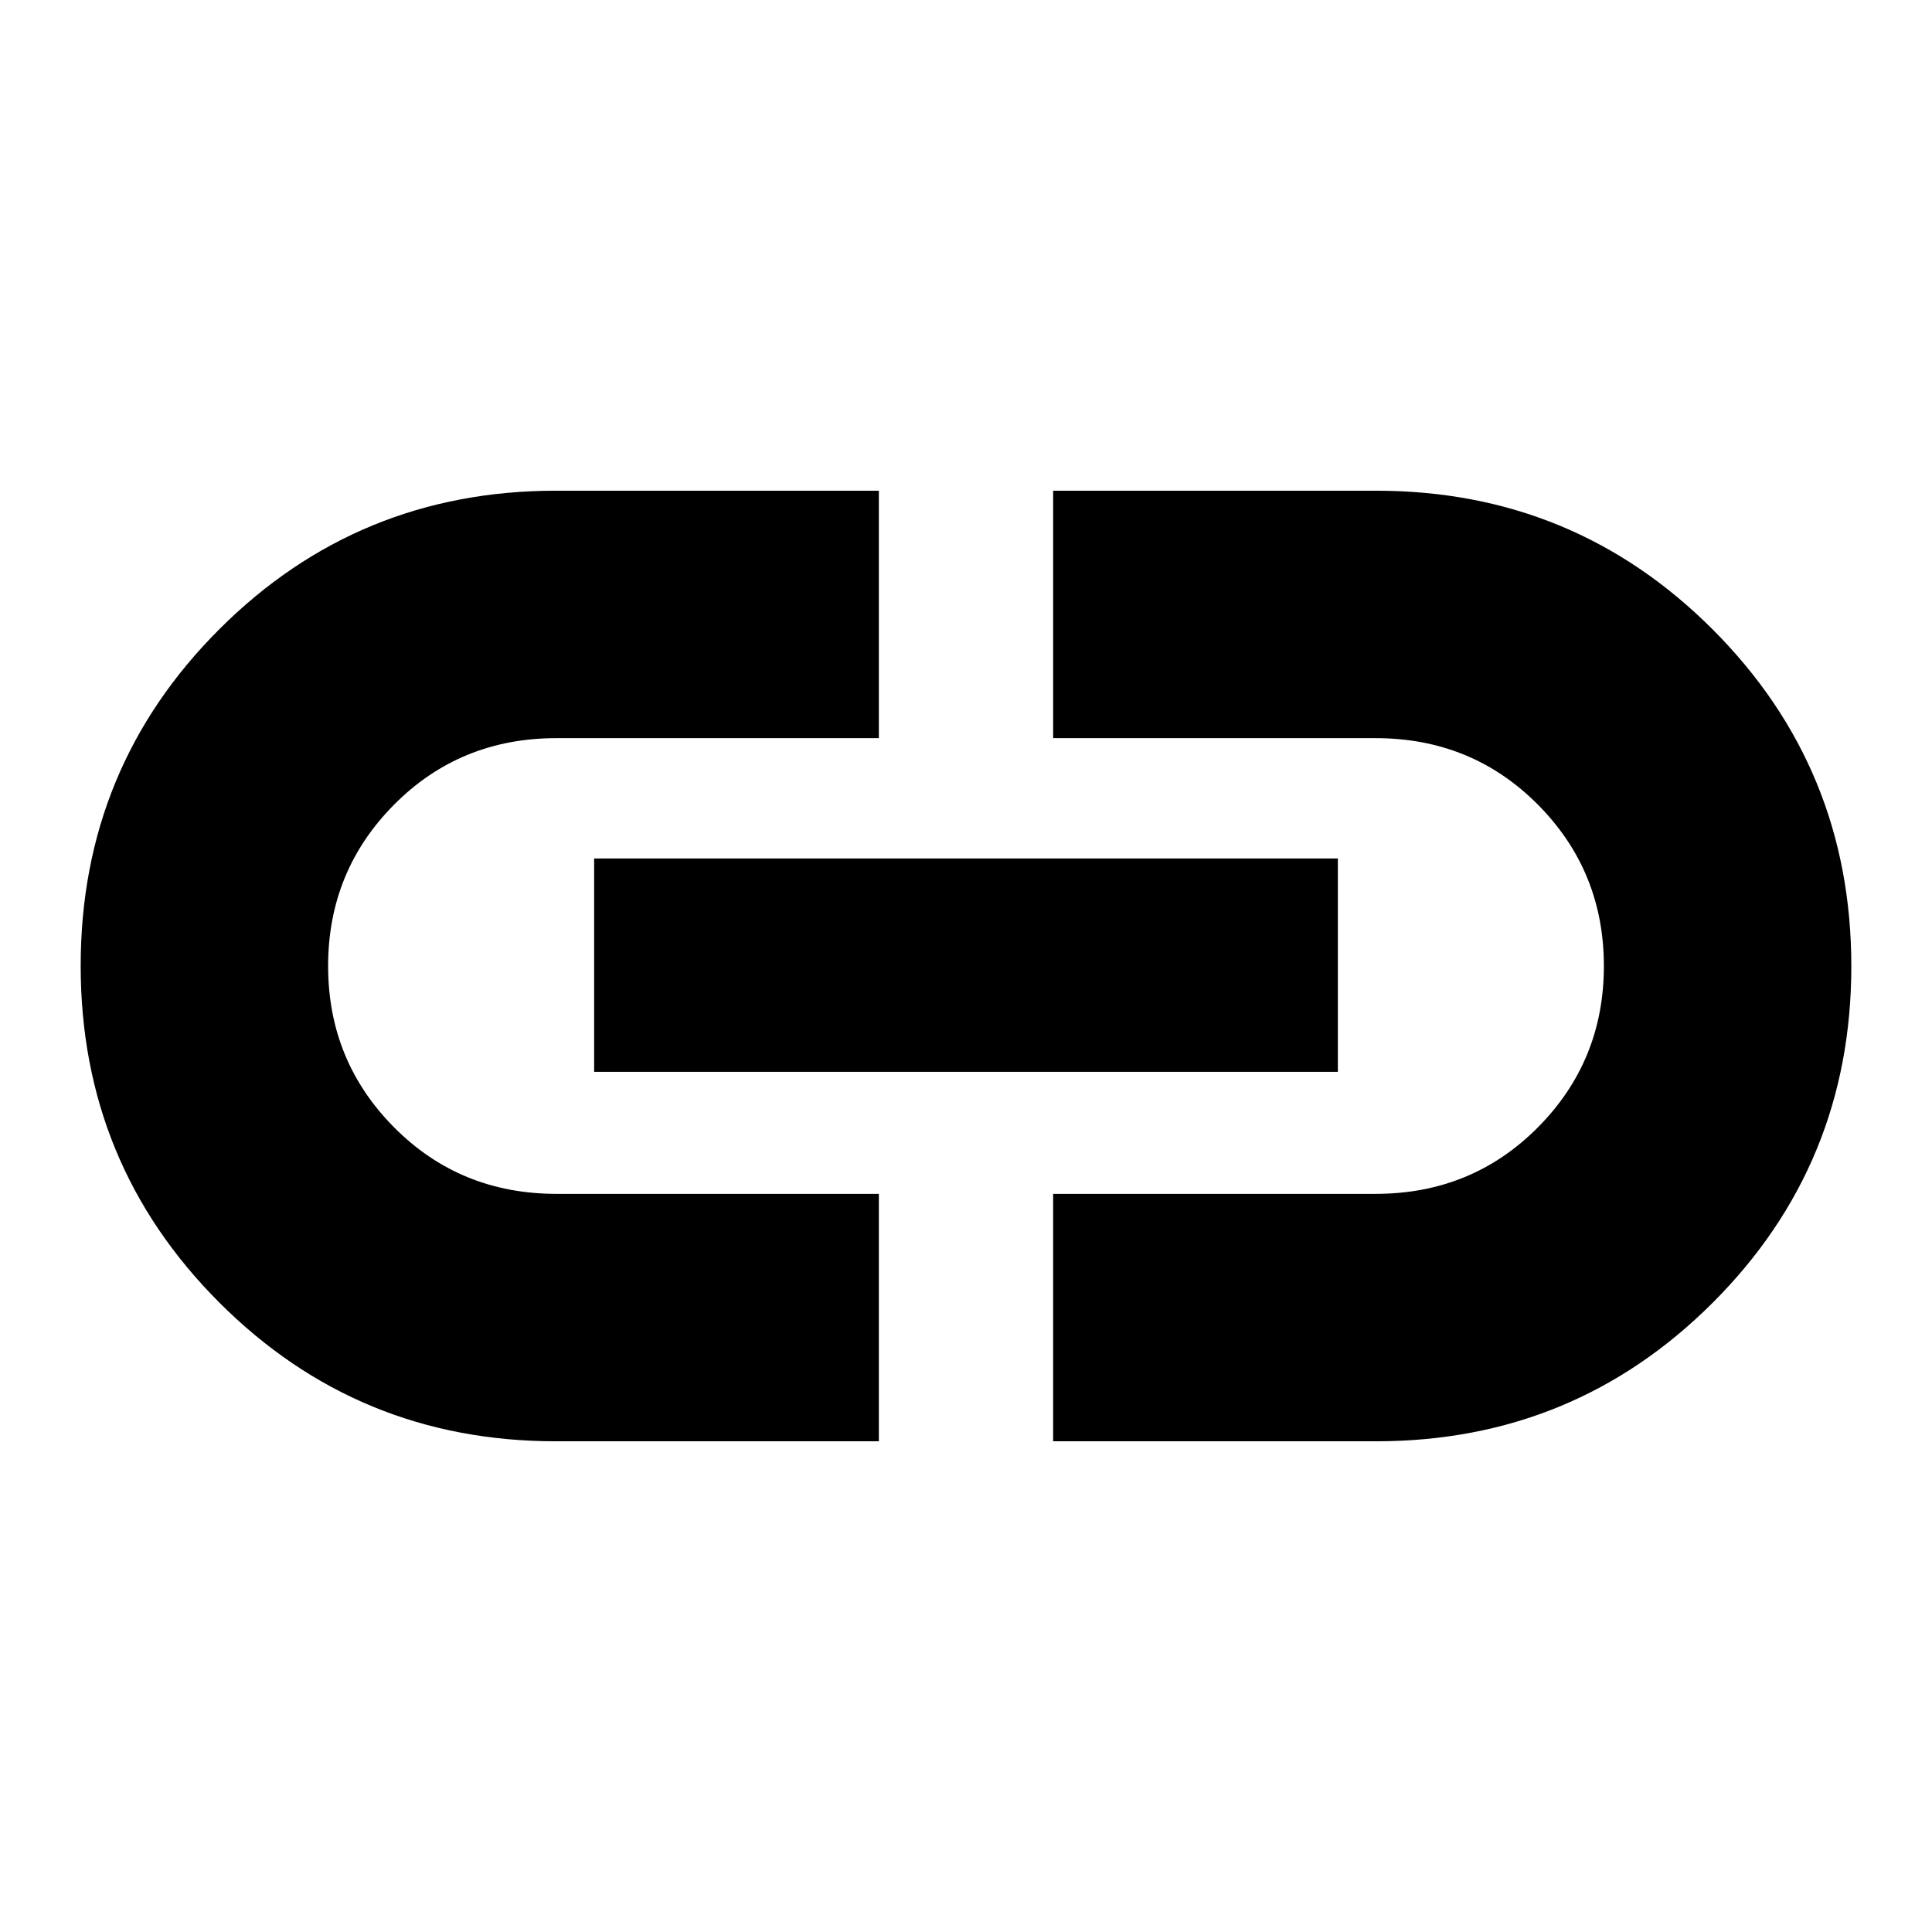 <svg xmlns="http://www.w3.org/2000/svg" height="24" viewBox="0 -960 960 960" width="24"><path d="M436.7-243.83H276.26q-98.37 0-167.27-68.93T40.09-480.1q0-98.42 68.9-167.25 68.9-68.82 167.27-68.82H436.7v122.95H276.5q-47.84 0-80.65 33.02-32.81 33.03-32.81 80.2t32.81 80.2q32.81 33.02 80.65 33.02h160.2v122.95Zm-141.48-183.6v-106h369.56v106H295.22Zm228.08 183.6v-122.95h160.2q47.84 0 80.65-33.02 32.81-33.03 32.81-80.2t-32.81-80.2q-32.81-33.02-80.65-33.02H523.3v-122.95h160.44q98.37 0 167.27 68.93t68.9 167.34q0 98.42-68.9 167.25-68.9 68.82-167.27 68.82H523.3Z"/></svg>